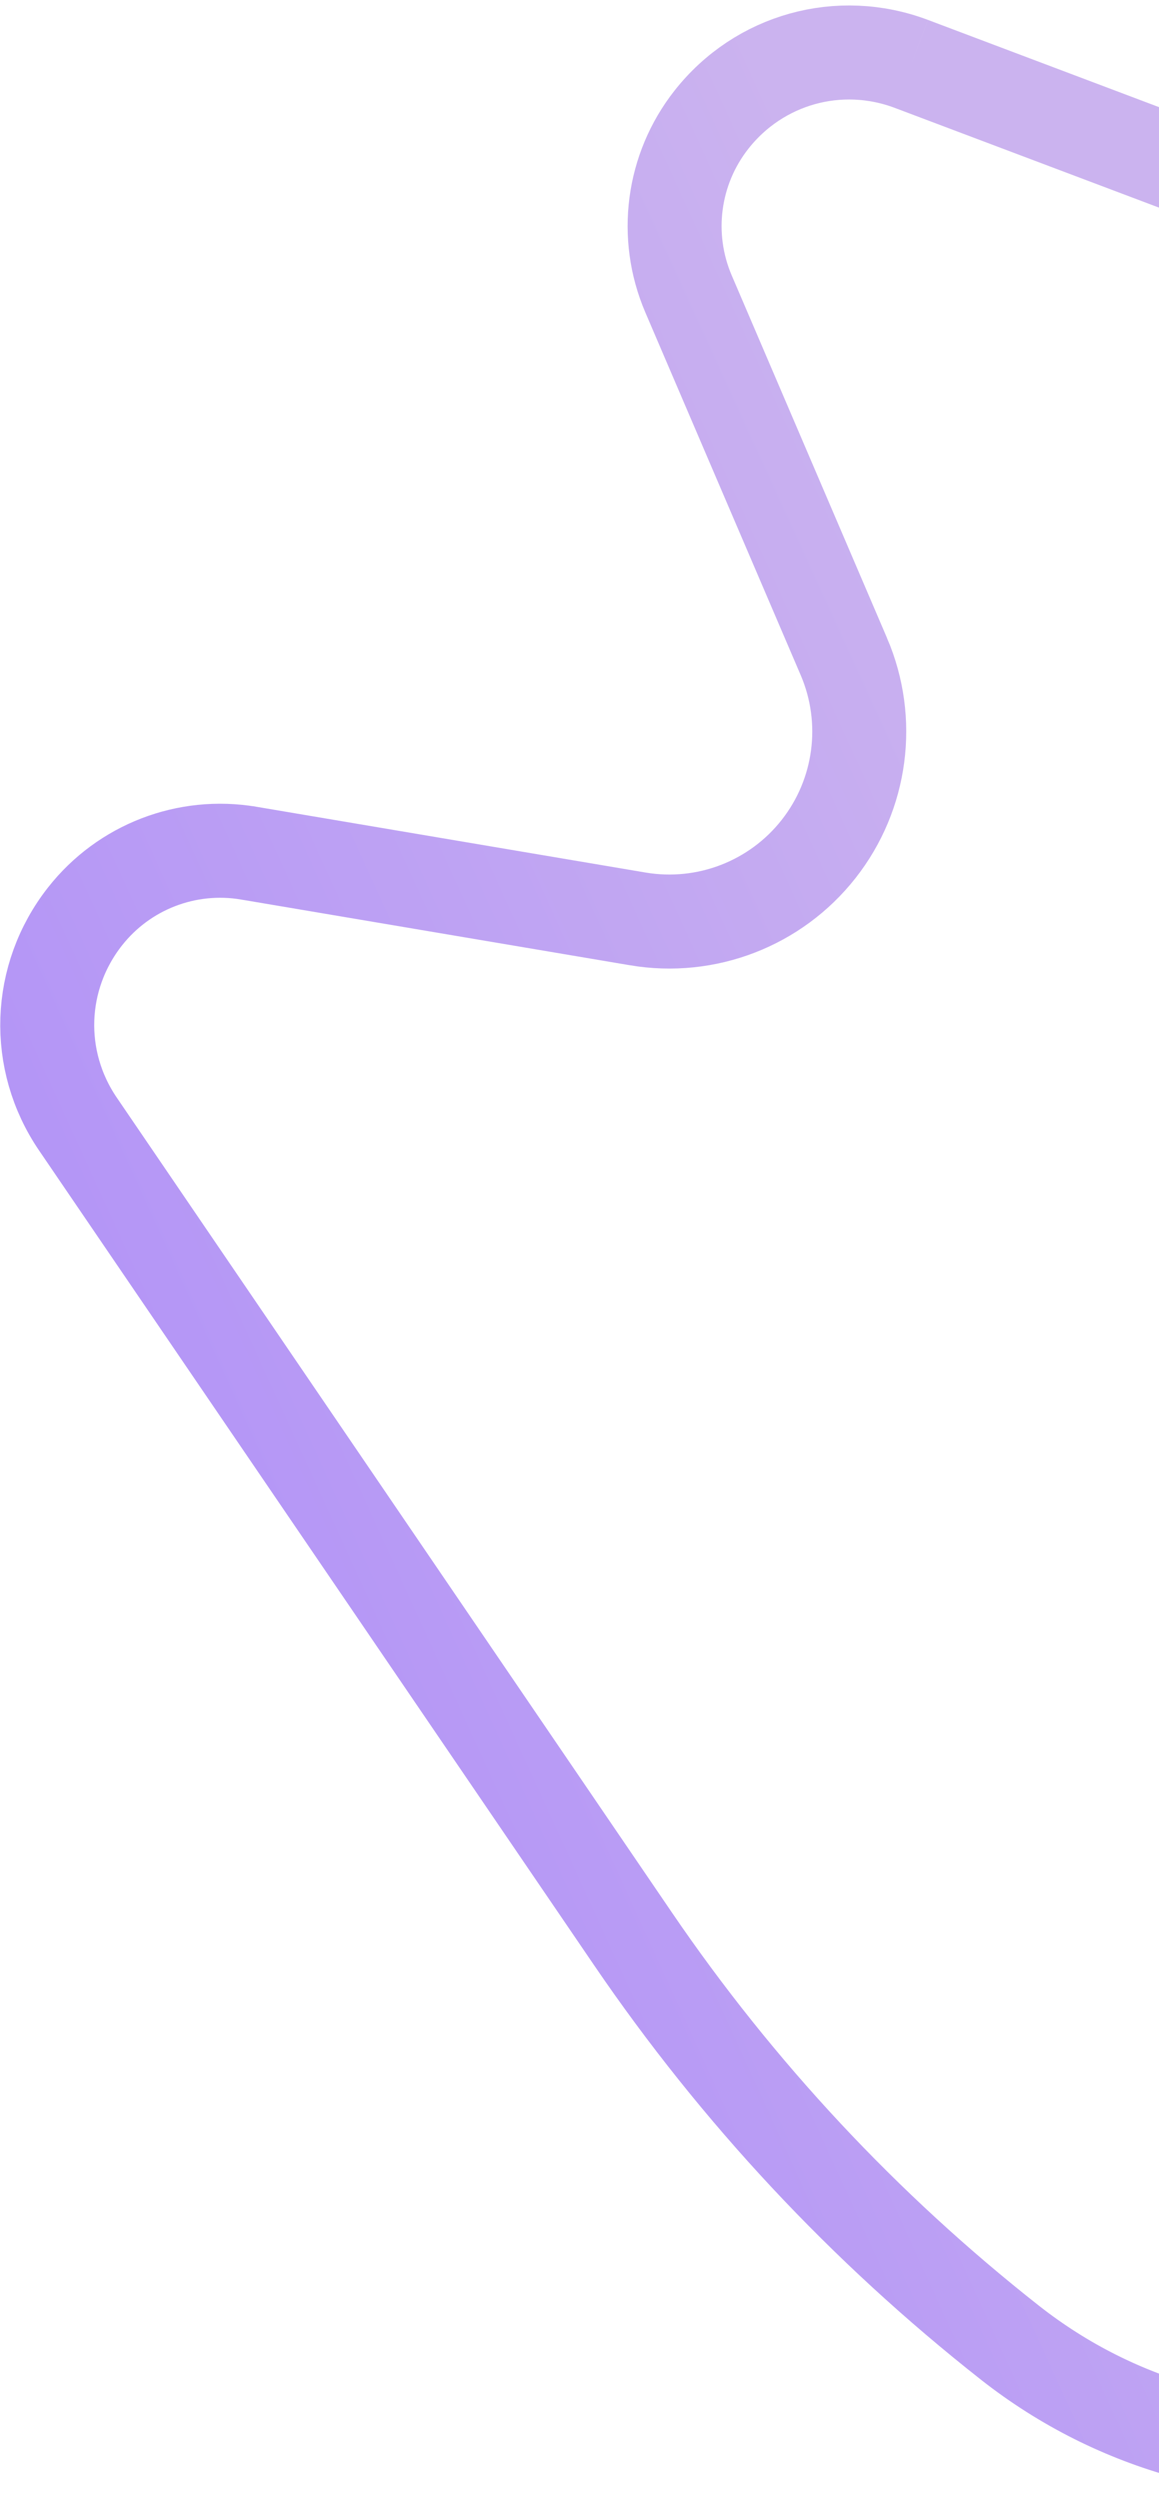<svg width="148" height="319" viewBox="0 0 148 319" fill="none" xmlns="http://www.w3.org/2000/svg">
<path d="M116.386 8.157C107.176 4.686 96.933 7.541 90.847 15.277C85.879 21.591 84.756 30.104 87.919 37.497L107.764 83.801L107.765 83.802C111.259 91.963 110.019 101.37 104.532 108.344C99.044 115.321 90.194 118.738 81.439 117.263L81.436 117.262L31.766 108.872H31.765C23.84 107.535 15.831 110.628 10.859 116.947C4.772 124.684 4.409 135.312 9.952 143.444L80.828 247.416C94.165 266.978 110.354 284.313 128.945 298.939C156.705 320.779 197.063 315.963 218.895 288.214C229.055 275.299 233.092 265.193 236.634 255.527C236.896 254.811 237.157 254.094 237.418 253.376C240.731 244.259 244.131 234.901 252.261 224.568C260.392 214.231 268.69 208.723 276.772 203.356C277.407 202.935 278.041 202.514 278.674 202.091C287.235 196.375 296.104 190.075 306.259 177.167M234.119 52.571L175.253 30.364L116.387 8.158" stroke="url(#paint0_linear_7086_3413)" stroke-width="12"/>
<defs>
<linearGradient id="paint0_linear_7086_3413" x1="-8.344" y1="204.447" x2="153.754" y2="130.409" gradientUnits="userSpaceOnUse">
<stop stop-color="#AE8EF8"/>
<stop offset="1" stop-color="#CBB3EF"/>
</linearGradient>
</defs>
</svg>
